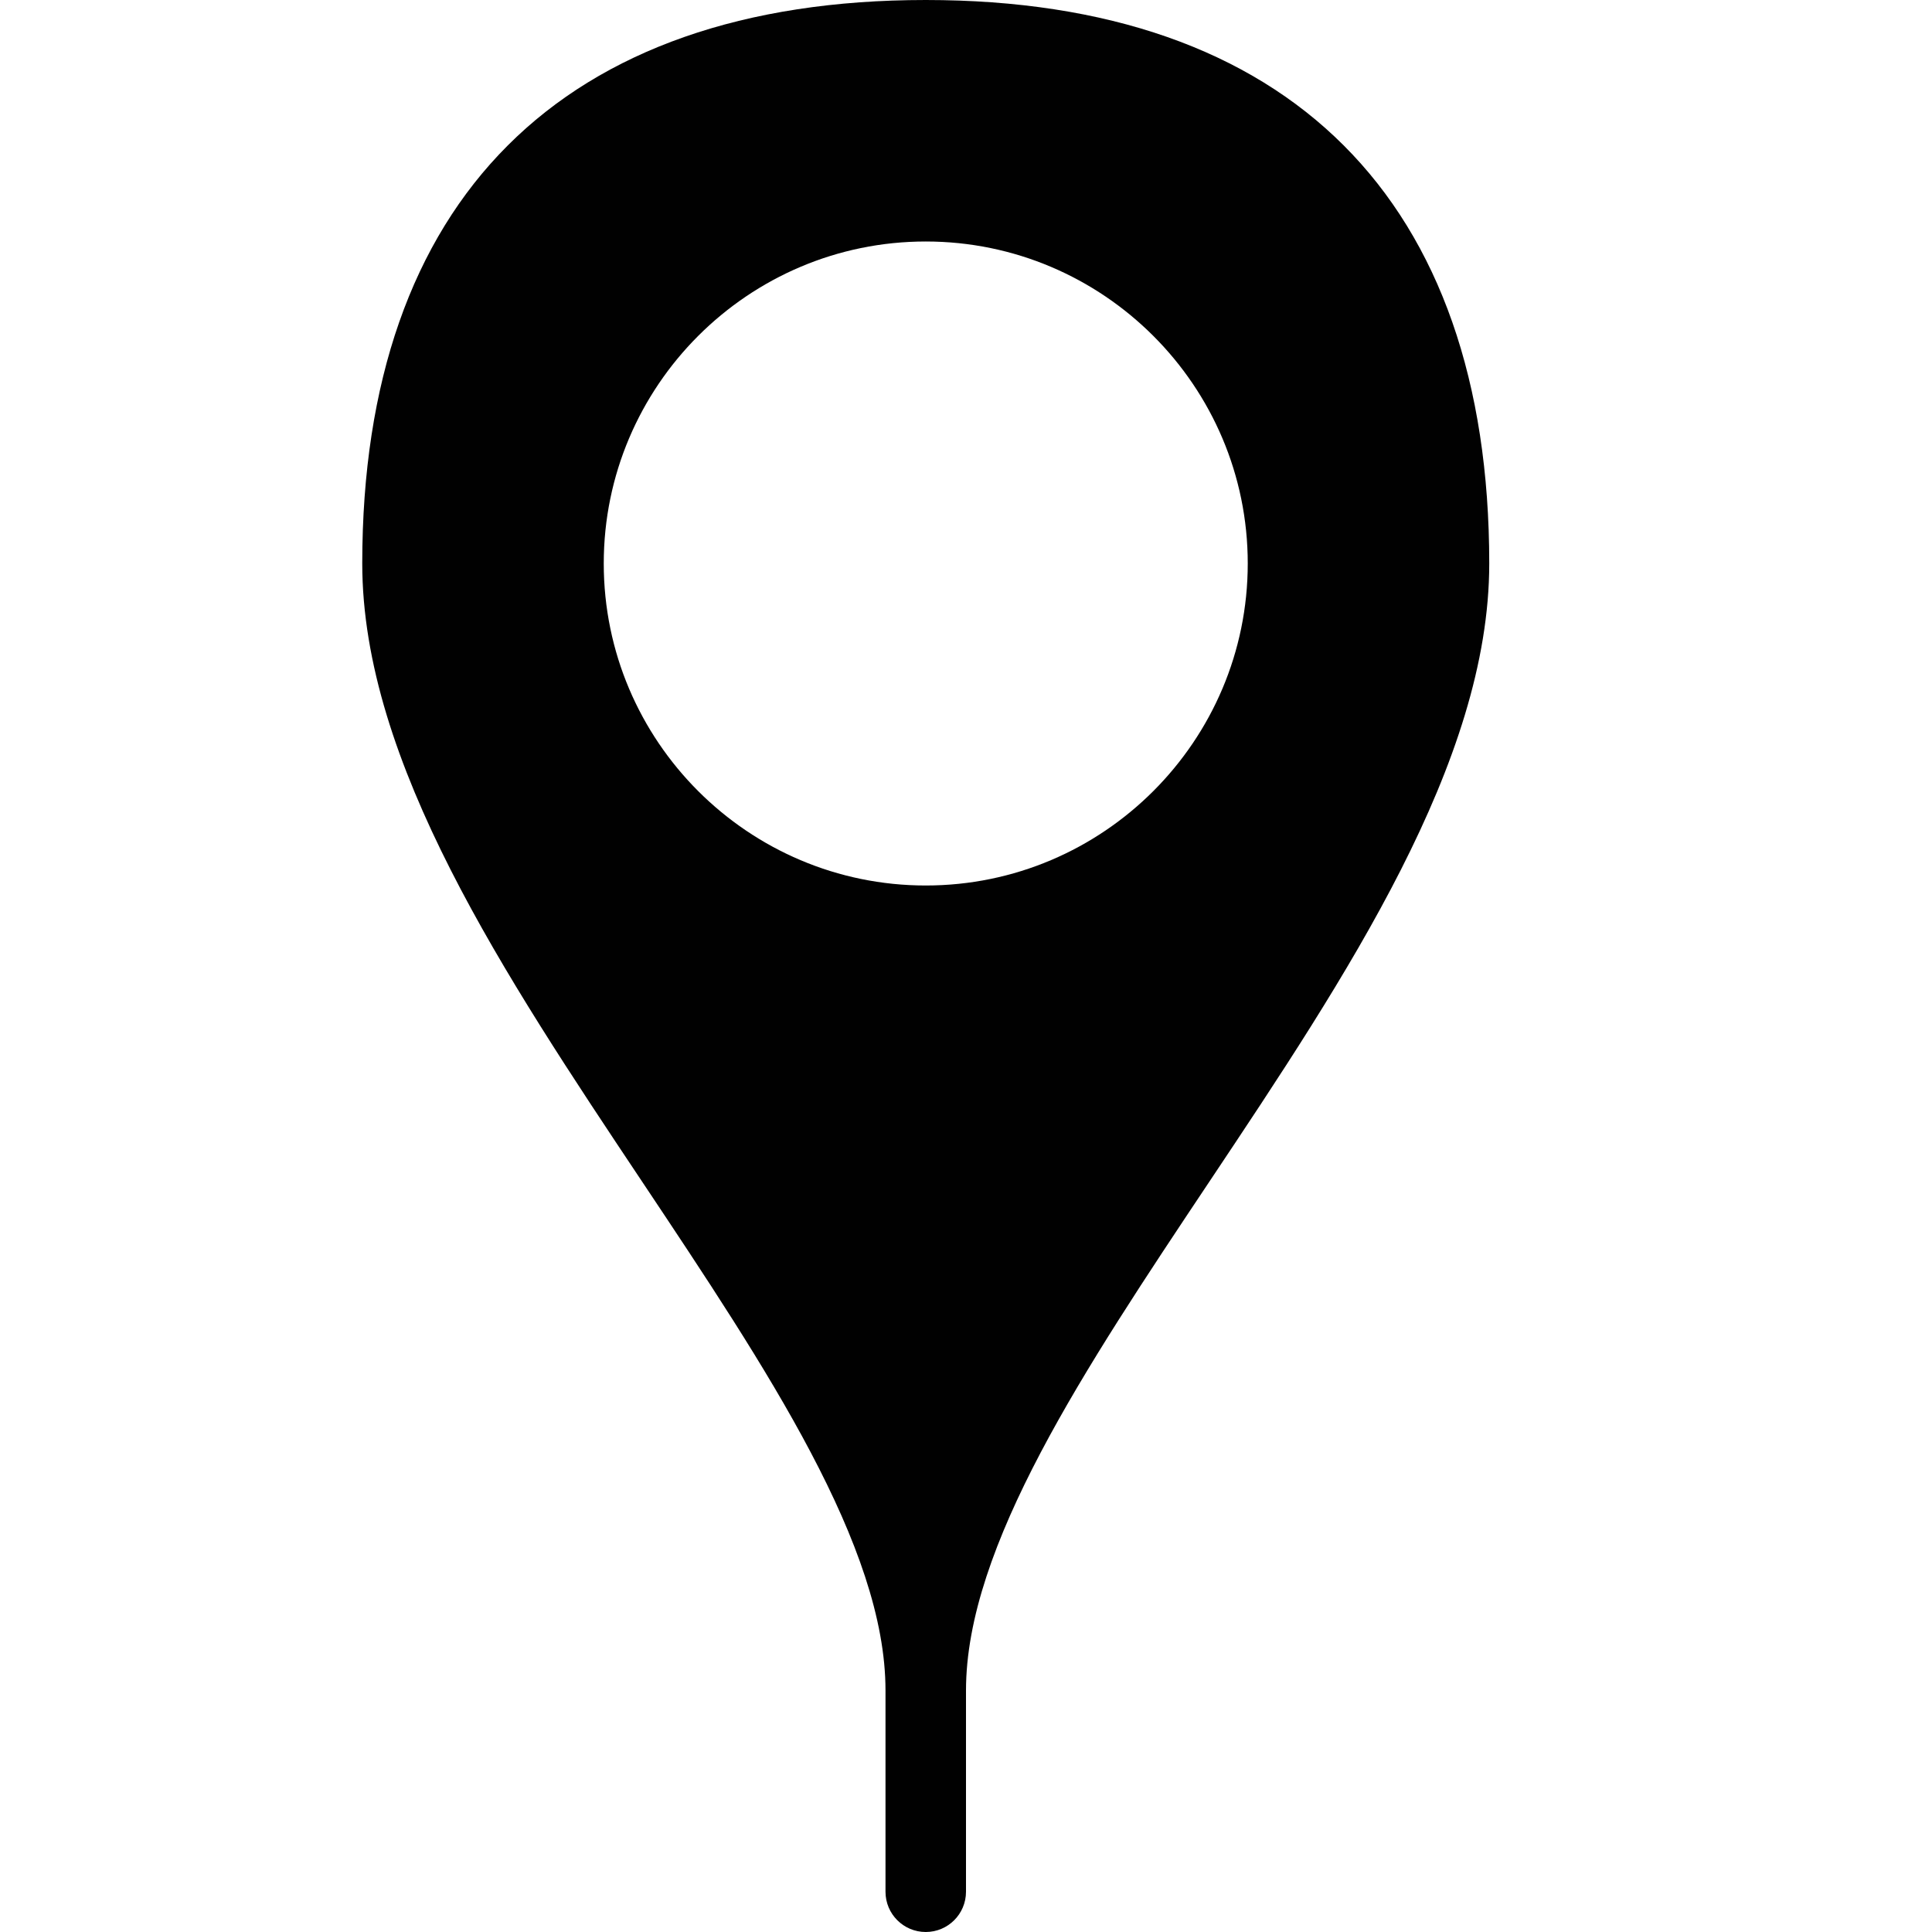 <?xml version="1.0" encoding="utf-8"?>
<!-- Generator: Adobe Illustrator 17.0.0, SVG Export Plug-In . SVG Version: 6.00 Build 0)  -->
<!DOCTYPE svg PUBLIC "-//W3C//DTD SVG 1.1//EN" "http://www.w3.org/Graphics/SVG/1.1/DTD/svg11.dtd">
<svg version="1.1" id="Layer_2" xmlns="http://www.w3.org/2000/svg" xmlns:xlink="http://www.w3.org/1999/xlink" x="0px" y="0px"
	 width="48px" height="48px" viewBox="0 0 48 48" enable-background="new 0 0 48 48" xml:space="preserve">
<path fill="#010101" d="M23,0C13.972,0,9,4.972,9,14c0,4.936,3.536,10.235,6.955,15.36C19.063,34.02,22,38.421,22,42v5
	c0,0.552,0.447,1,1,1c0.553,0,1-0.448,1-1v-5c0-3.579,2.936-7.98,6.045-12.64C33.464,24.235,37,18.936,37,14C37,4.972,32.028,0,23,0
	z M23,22c-4.411,0-8-3.589-8-8c0-4.411,3.589-8,8-8c4.411,0,8,3.589,8,8C31,18.411,27.411,22,23,22z"/>
</svg>
